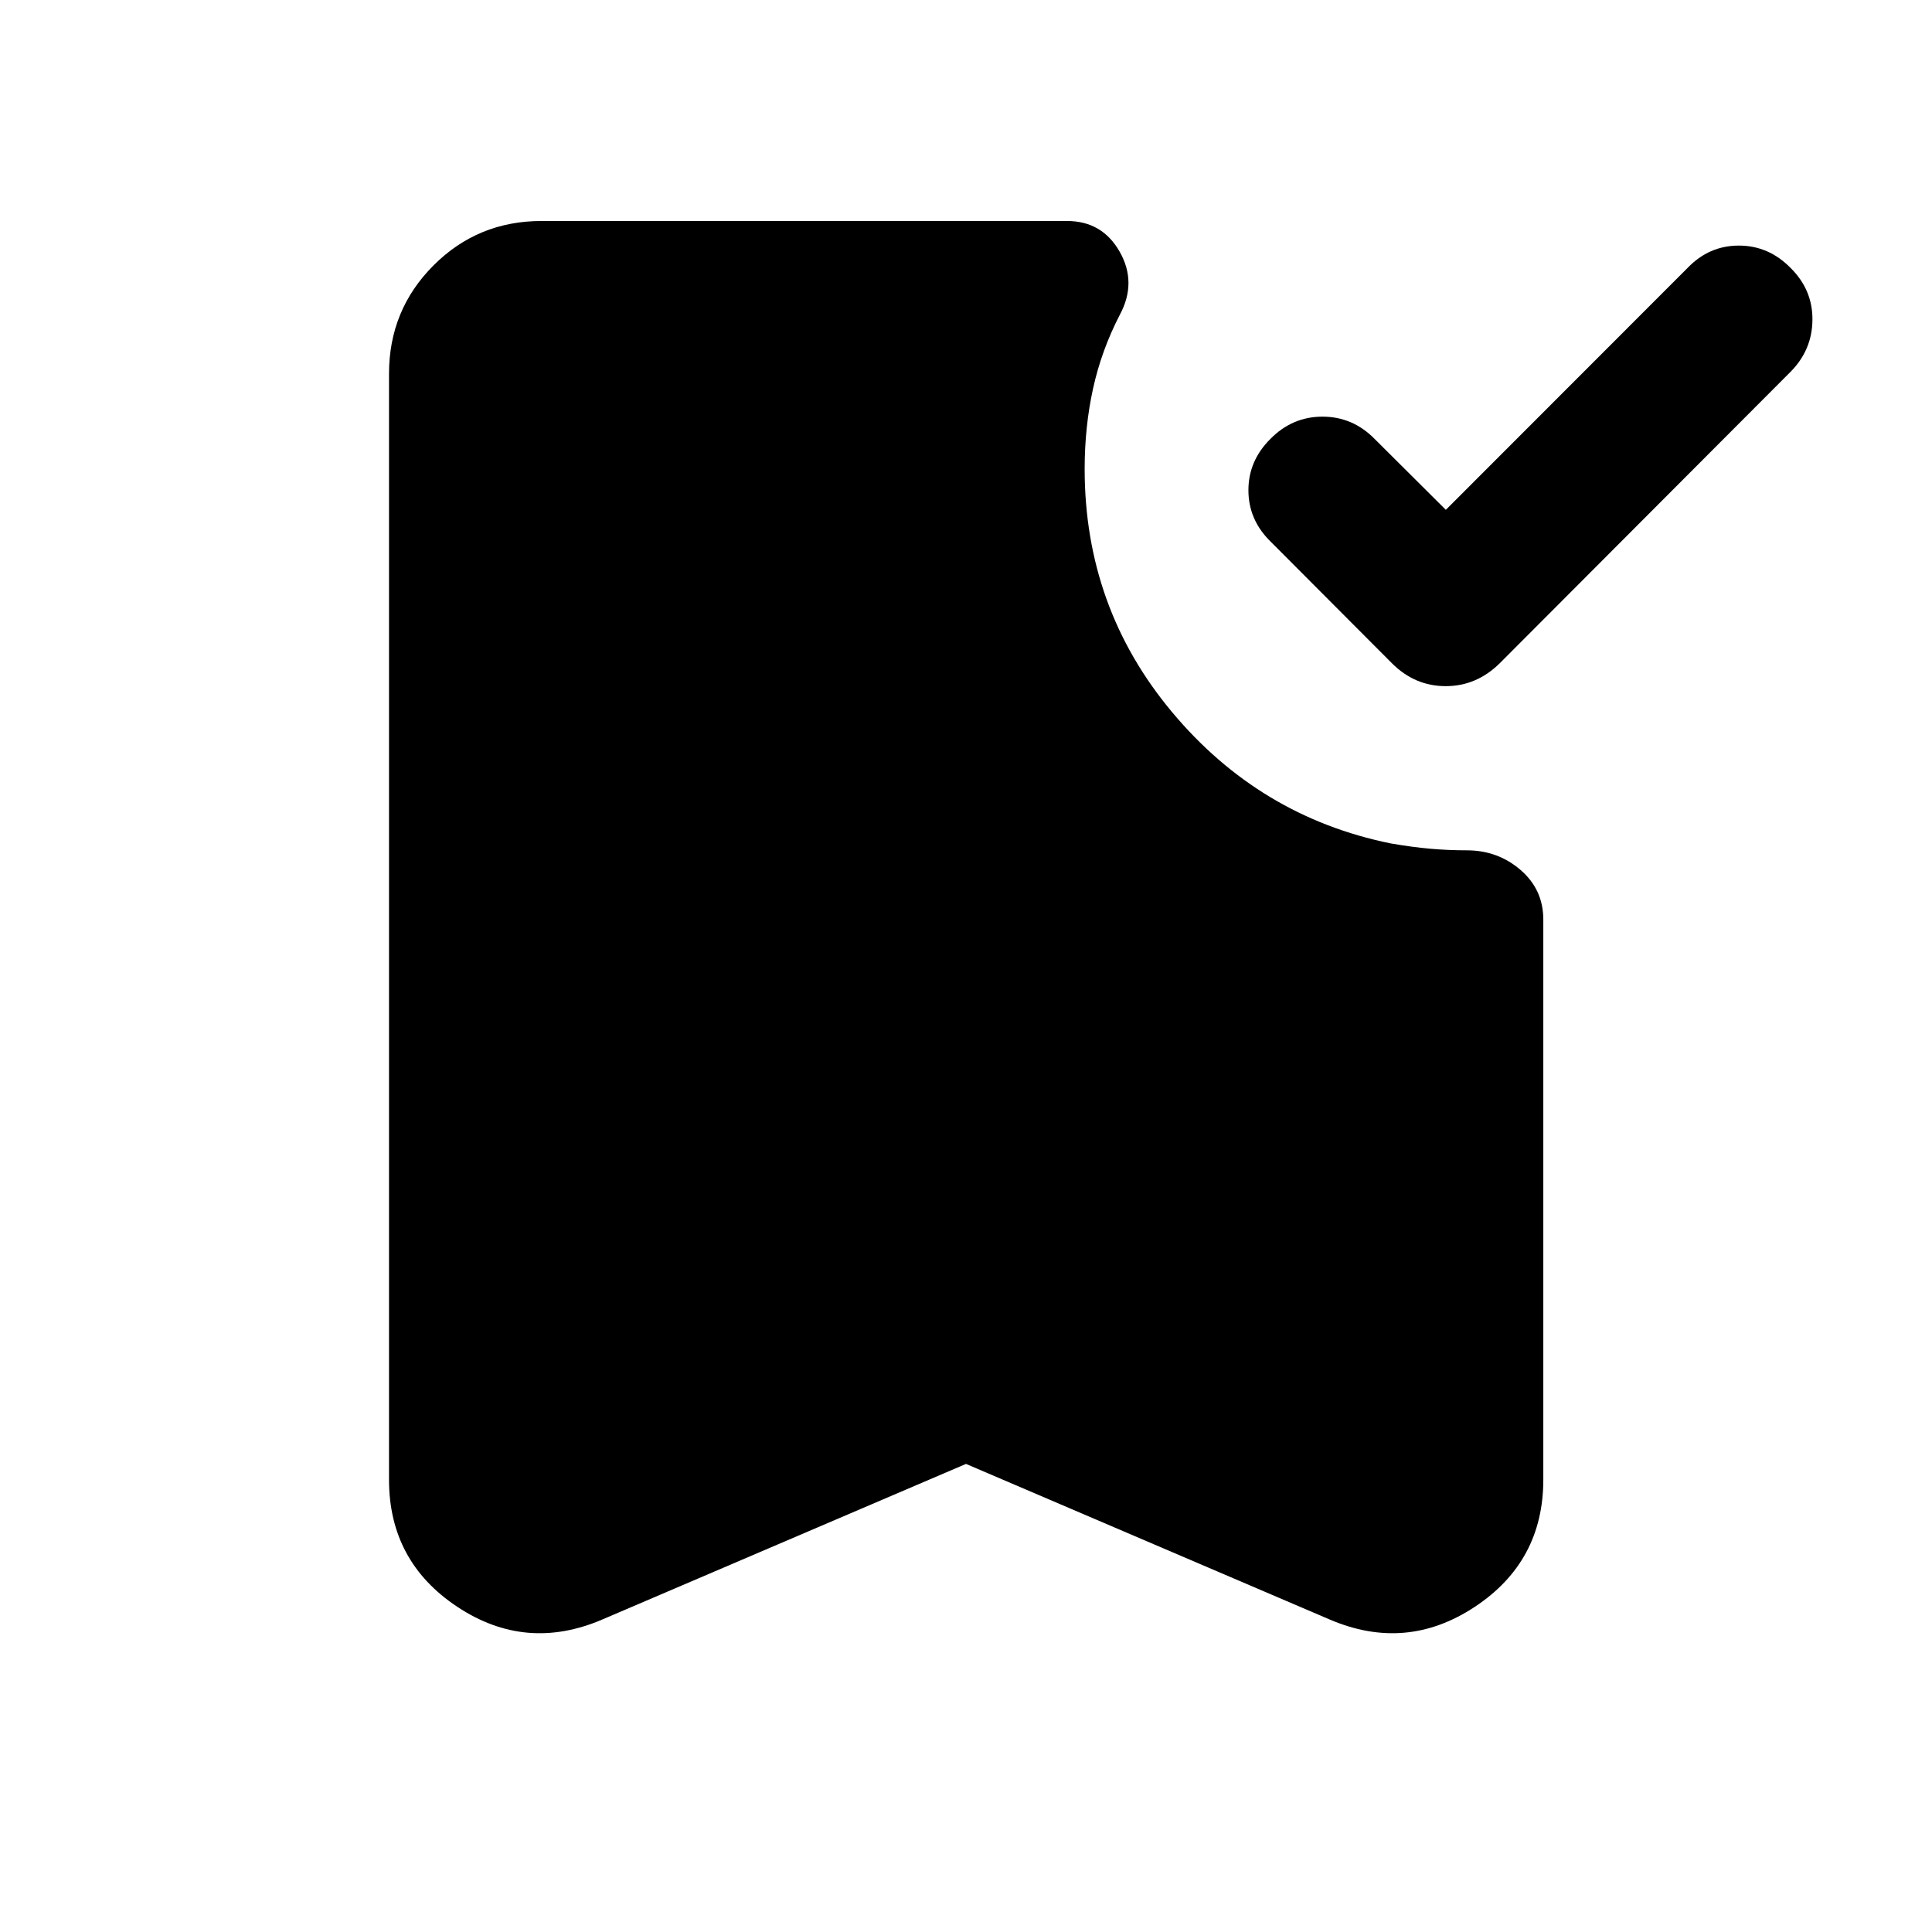 <svg xmlns="http://www.w3.org/2000/svg" height="40" viewBox="0 -960 960 960" width="40"><path d="m718.43-706.67 120.18-120.26q10.64-11.04 25.41-11.04 14.78 0 25.65 11.04 11.04 10.87 10.92 25.86-.12 14.99-10.92 25.87L745.19-630.41q-11.52 11.35-26.84 11.35-15.33 0-26.68-11.35l-60.39-60.55q-10.95-10.79-10.95-25.44 0-14.66 10.95-25.53 10.87-11.04 25.86-11.04t25.87 11.04l35.42 35.26ZM480-232.59l-180.85 77.37q-37.87 16.17-71.86-6.33-33.99-22.51-33.99-63.2v-549.53q0-31.65 22.05-53.78 22.06-22.13 53.71-22.13H530.2q17.48 0 26.17 15.29 8.69 15.28.05 31.34-9.11 17.62-13.28 36.61-4.18 18.99-4.18 39.95 0 68.91 43.44 120.85 43.43 51.95 108.54 65.22 10.88 1.89 19.87 2.67t18.01.78q15.42 0 26.73 9.75t11.31 24.68v278.3q0 40.69-34.07 63.2-34.07 22.5-71.94 6.33L480-232.59Z"/></svg>